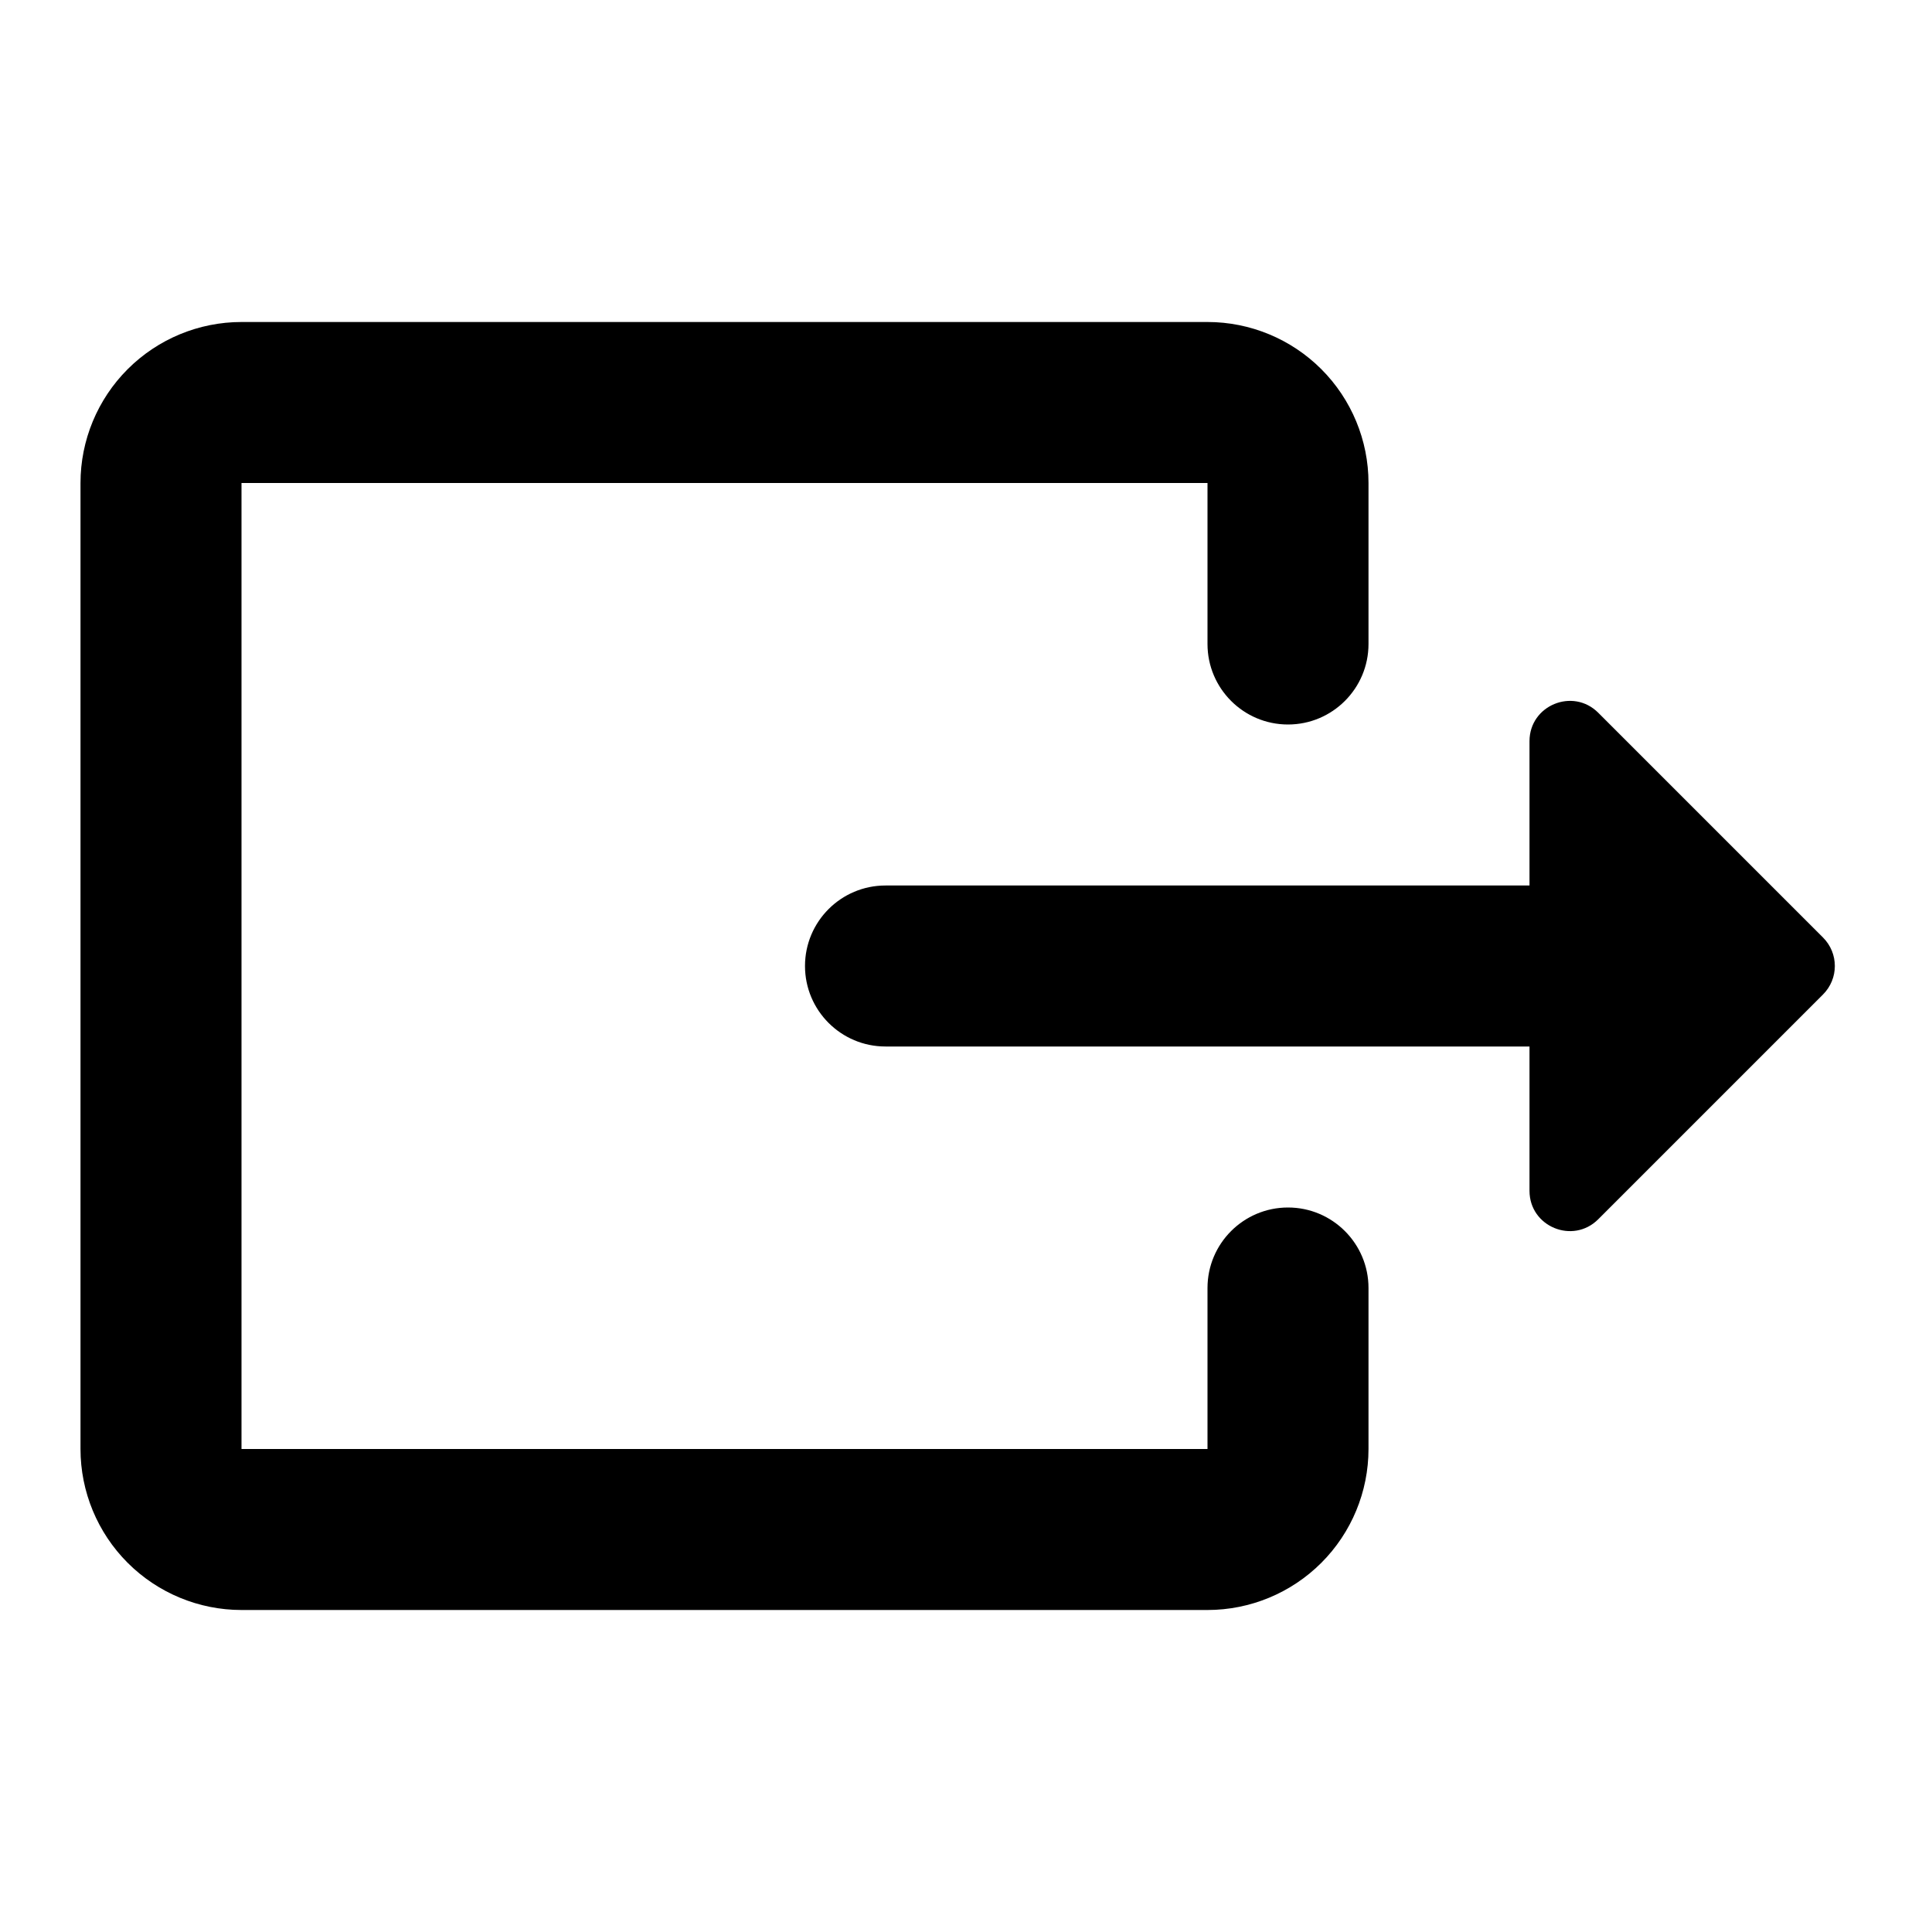 <svg width="24" height="24" viewBox="0 0 24 24" xmlns="http://www.w3.org/2000/svg">
    <path d="M22.646 12.354C22.842 12.158 22.842 11.842 22.646 11.646L19.854 8.854C19.539 8.539 19 8.762 19 9.207V11H11C10.448 11 10 11.448 10 12C10 12.552 10.448 13 11 13H19V14.793C19 15.238 19.539 15.461 19.854 15.146L22.646 12.354ZM1 18V6C1 5.47 1.211 4.961 1.586 4.586C1.961 4.211 2.47 4 3 4H15C15.53 4 16.039 4.211 16.414 4.586C16.789 4.961 17 5.47 17 6V8C17 8.552 16.552 9 16 9C15.448 9 15 8.552 15 8V6H3V18H15V16C15 15.448 15.448 15 16 15C16.552 15 17 15.448 17 16V18C17 18.53 16.789 19.039 16.414 19.414C16.039 19.789 15.53 20 15 20H3C2.47 20 1.961 19.789 1.586 19.414C1.211 19.039 1 18.53 1 18Z" />
</svg>
